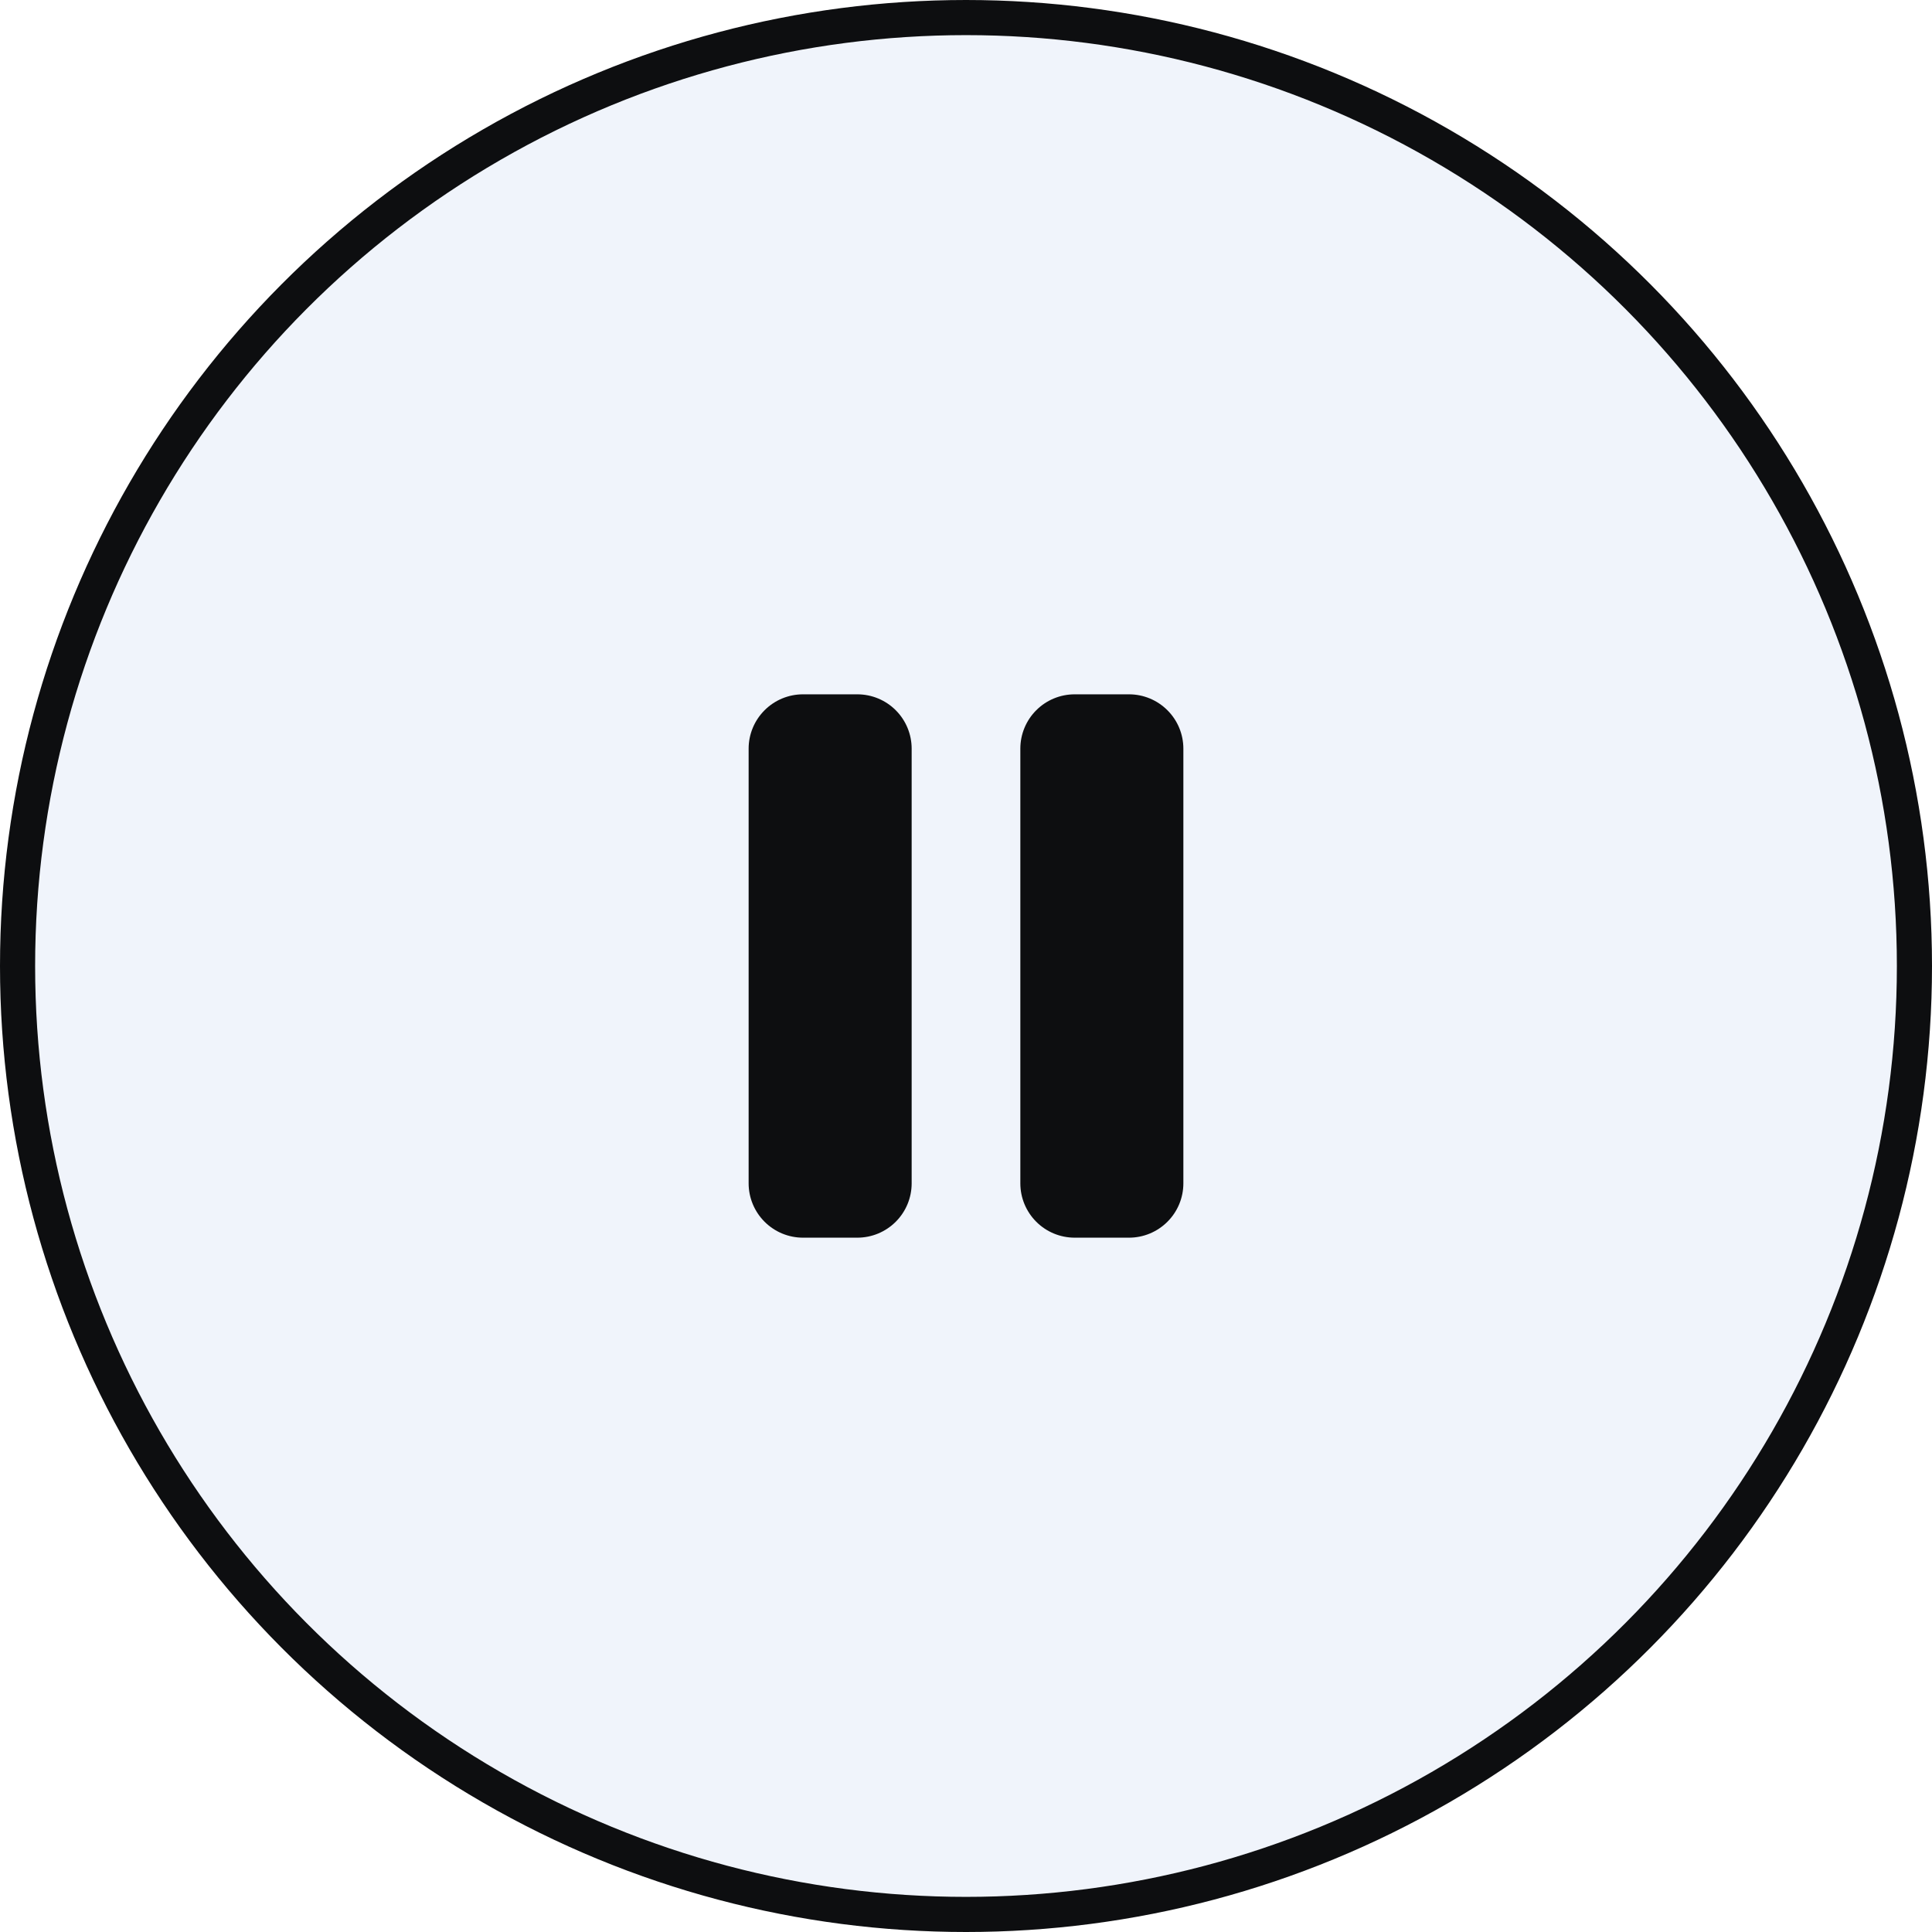 <svg width="55" height="55" viewBox="0 0 55 55" fill="none" xmlns="http://www.w3.org/2000/svg">
<circle cx="27.5" cy="27.5" r="27" fill="#688EDA" fill-opacity="0.1" stroke="#0D0E10"/>
<path d="M24.406 19.766H22.859C22.449 19.766 22.056 19.929 21.766 20.219C21.476 20.509 21.312 20.902 21.312 21.312V33.688C21.312 34.098 21.476 34.491 21.766 34.781C22.056 35.071 22.449 35.234 22.859 35.234H24.406C24.817 35.234 25.21 35.071 25.5 34.781C25.79 34.491 25.953 34.098 25.953 33.688V21.312C25.953 20.902 25.79 20.509 25.5 20.219C25.21 19.929 24.817 19.766 24.406 19.766ZM32.141 19.766H30.594C30.183 19.766 29.79 19.929 29.5 20.219C29.21 20.509 29.047 20.902 29.047 21.312V33.688C29.047 34.098 29.21 34.491 29.5 34.781C29.79 35.071 30.183 35.234 30.594 35.234H32.141C32.551 35.234 32.944 35.071 33.234 34.781C33.525 34.491 33.688 34.098 33.688 33.688V21.312C33.688 20.902 33.525 20.509 33.234 20.219C32.944 19.929 32.551 19.766 32.141 19.766Z" fill="#0D0E10"/>
</svg>
